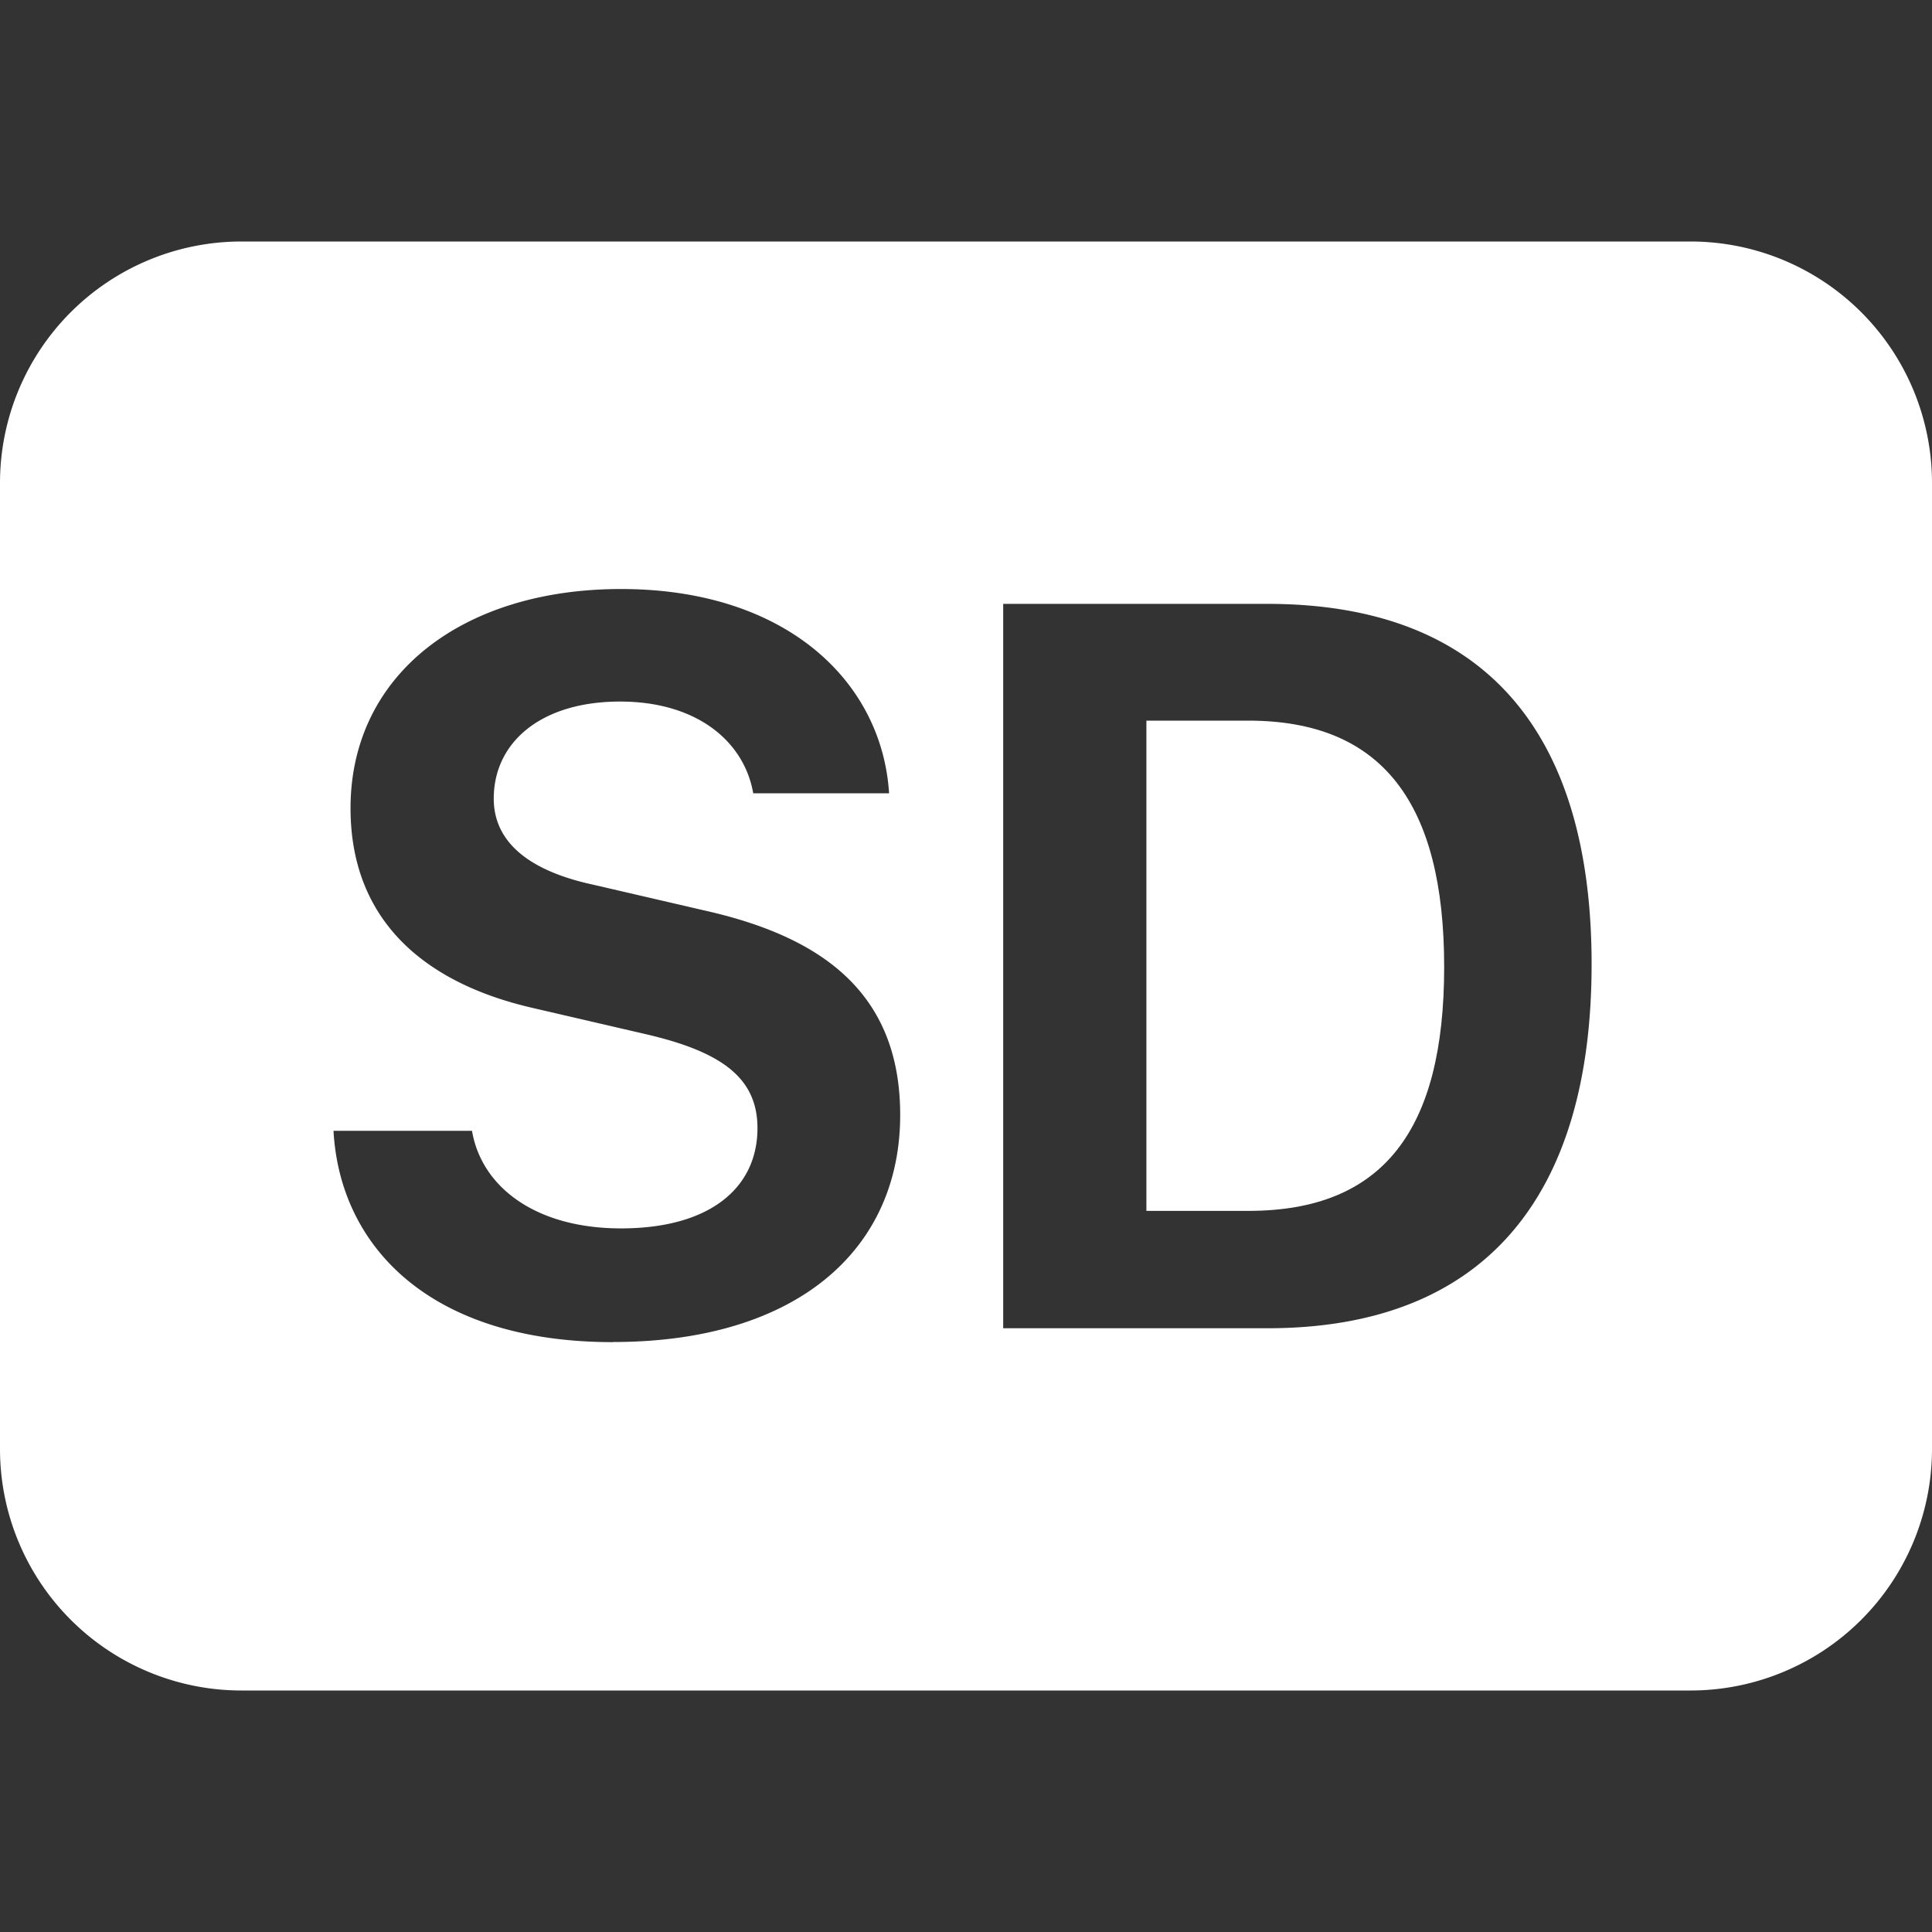 <svg xmlns="http://www.w3.org/2000/svg" width="48" height="48" fill="white" class="bi bi-badge-sd-fill" viewBox="0 0 16 16">
  <rect x="0" y="0" width="16" height="16" fill="#333333" stroke="none"/>
  <path d="M10.338 5.968h-.844v4.06h.844c1.116 0 1.622-.667 1.622-2.02 0-1.354-.51-2.04-1.622-2.04Z"/>
  <path d="M0 4a2 2 0 0 1 2-2h12a2 2 0 0 1 2 2v8a2 2 0 0 1-2 2H2a2 2 0 0 1-2-2zm5.077 7.114c1.521 0 2.378-.764 2.378-1.88 0-1.007-.642-1.473-1.613-1.692l-.932-.216c-.527-.114-.821-.351-.821-.712 0-.466.39-.804 1.046-.804.637 0 1.028.33 1.103.76h1.125c-.058-.923-.849-1.692-2.22-1.692-1.322 0-2.24.717-2.24 1.815 0 .91.588 1.446 1.52 1.657l.927.215c.624.145.923.36.923.778 0 .492-.391.83-1.13.83-.707 0-1.155-.342-1.234-.808H2.762c.052.95.79 1.75 2.315 1.75ZM8.307 11h2.19c1.81 0 2.684-1.107 2.684-3.015 0-1.894-.861-2.984-2.685-2.984H8.308V11Z"/>
</svg>